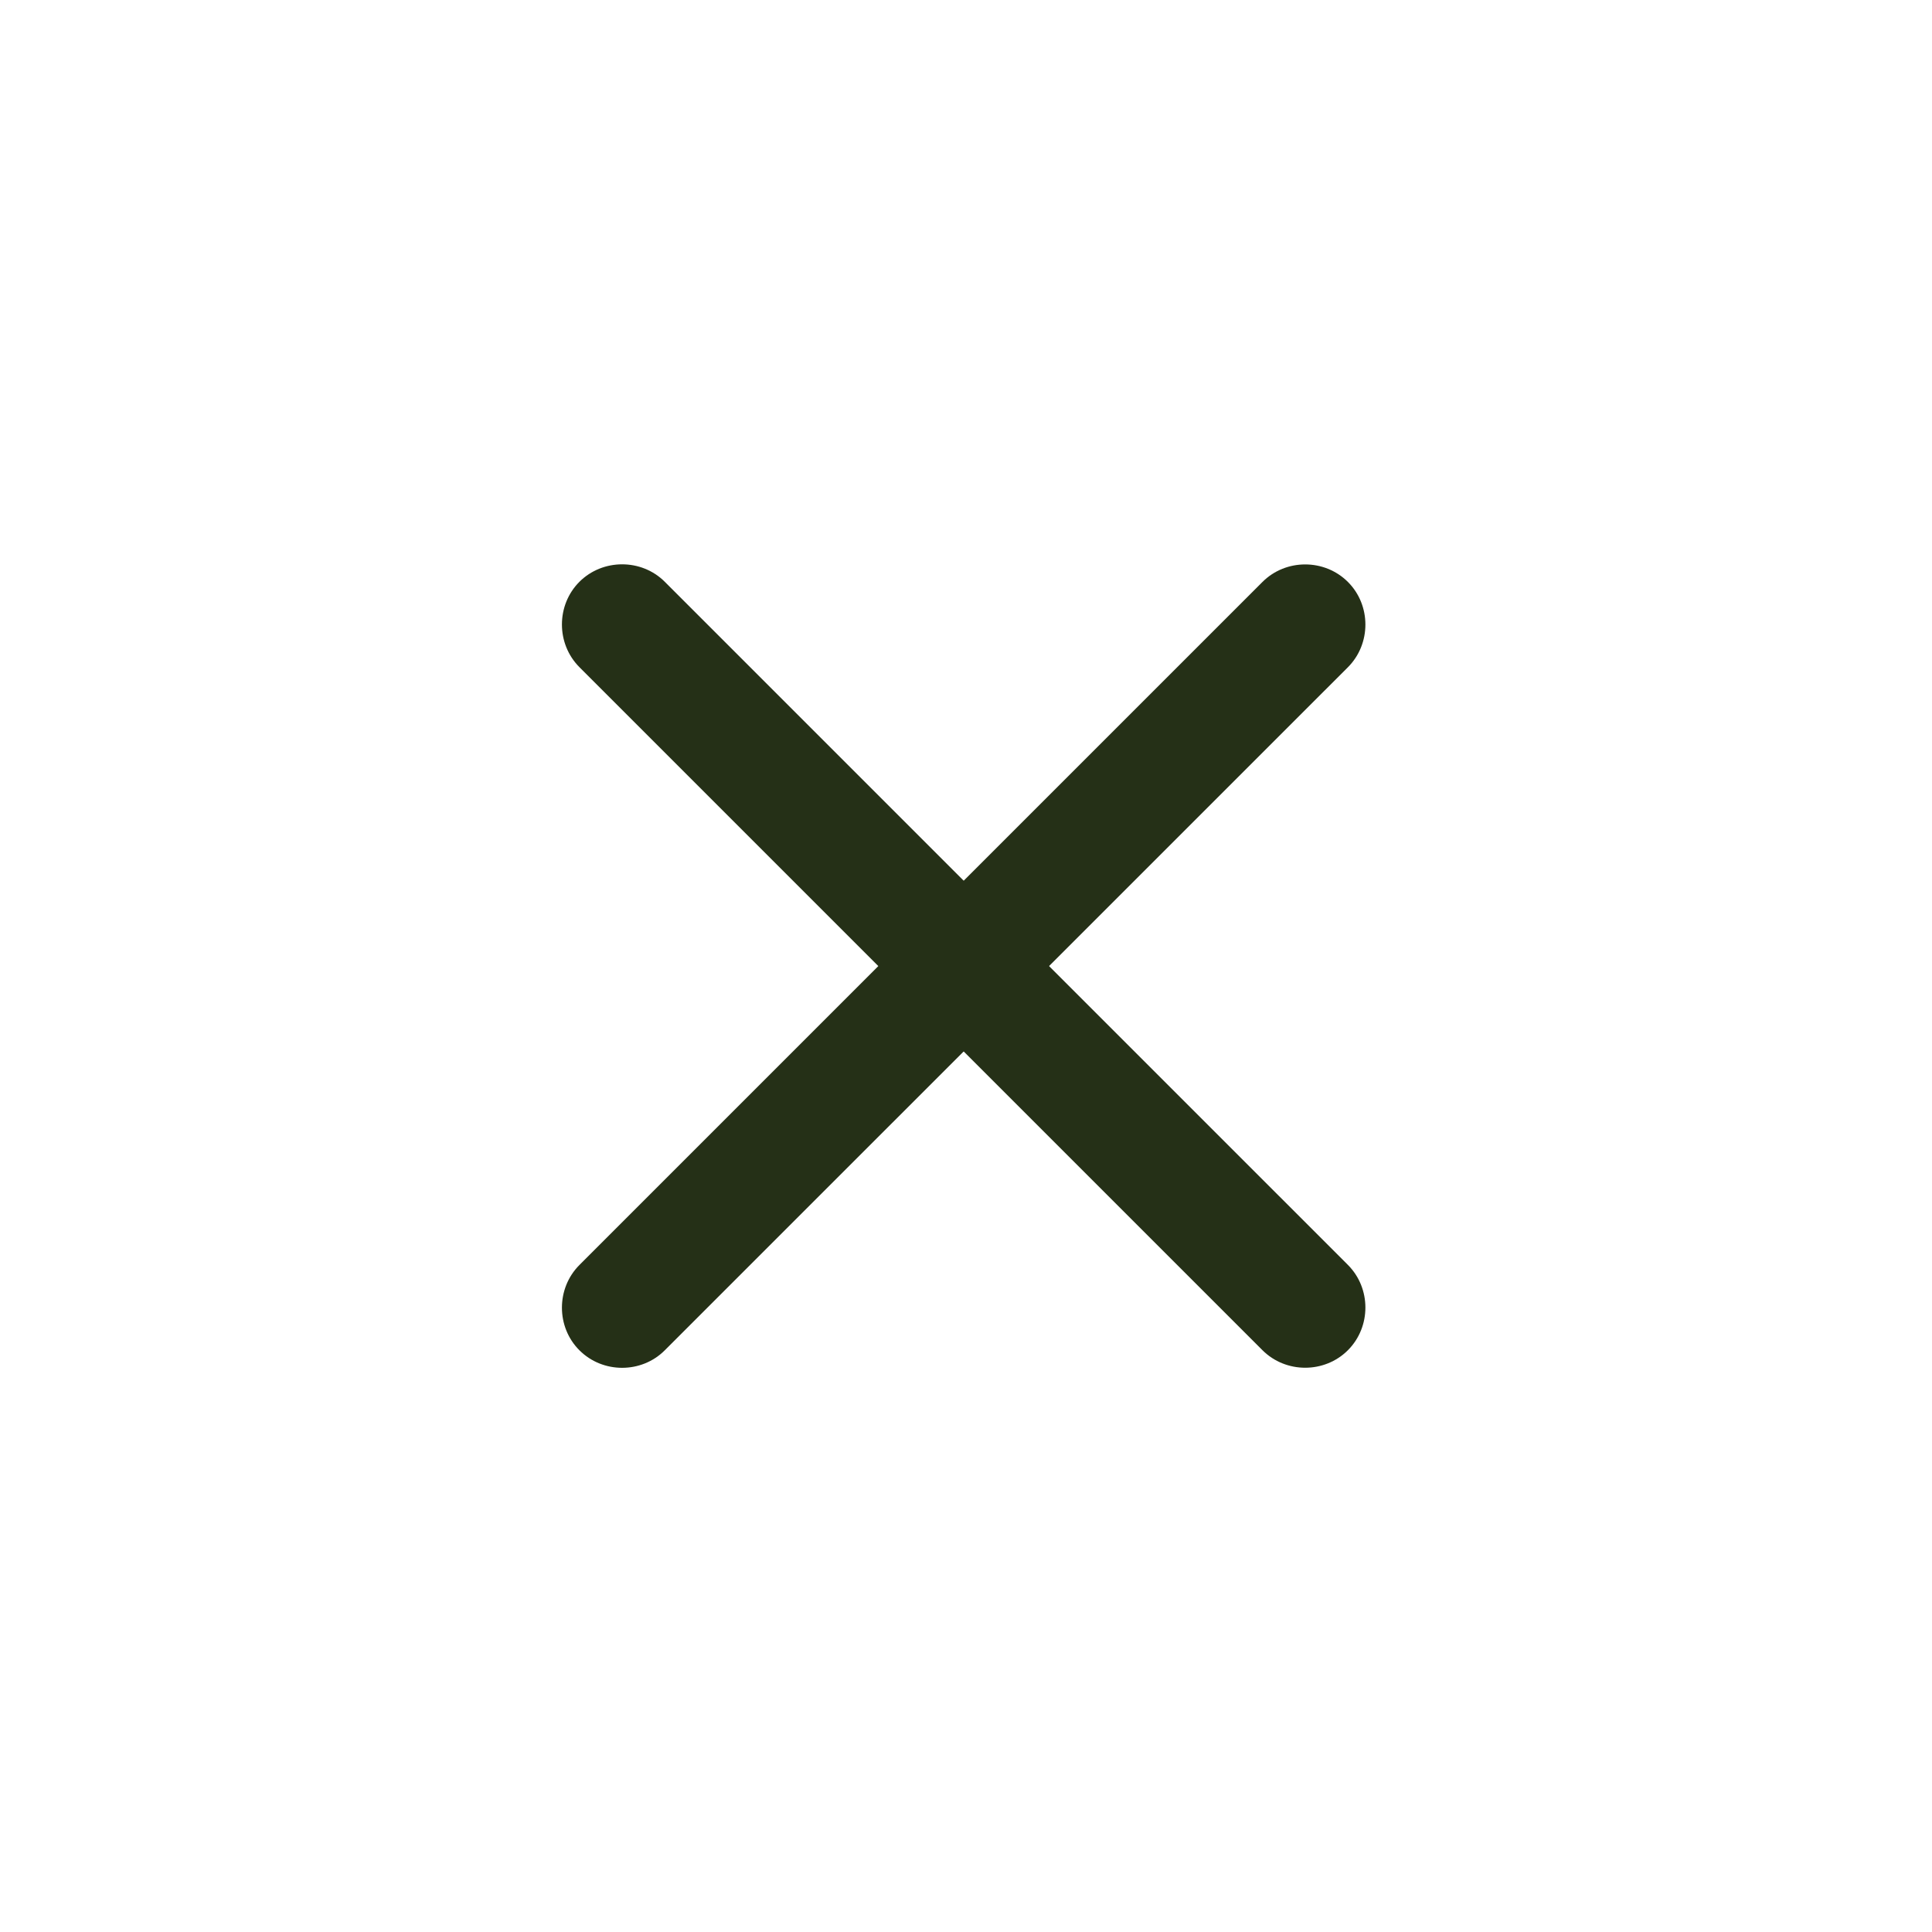 <svg width="24" height="24" viewBox="0 0 24 24" fill="none" xmlns="http://www.w3.org/2000/svg">
  <path d="M16.744 8.289L8.258 16.774C7.969 17.064 7.488 17.064 7.198 16.774C6.908 16.485 6.908 16.004 7.198 15.714L15.683 7.229C15.973 6.939 16.454 6.939 16.744 7.229C17.034 7.518 17.034 7.999 16.744 8.289Z" fill="#253017"/>
  <path d="M16.744 16.773C16.454 17.063 15.973 17.063 15.683 16.773L7.198 8.288C6.908 7.998 6.908 7.517 7.198 7.227C7.488 6.938 7.969 6.938 8.258 7.227L16.744 15.713C17.034 16.003 17.034 16.483 16.744 16.773Z" fill="#253017"/>
</svg> 